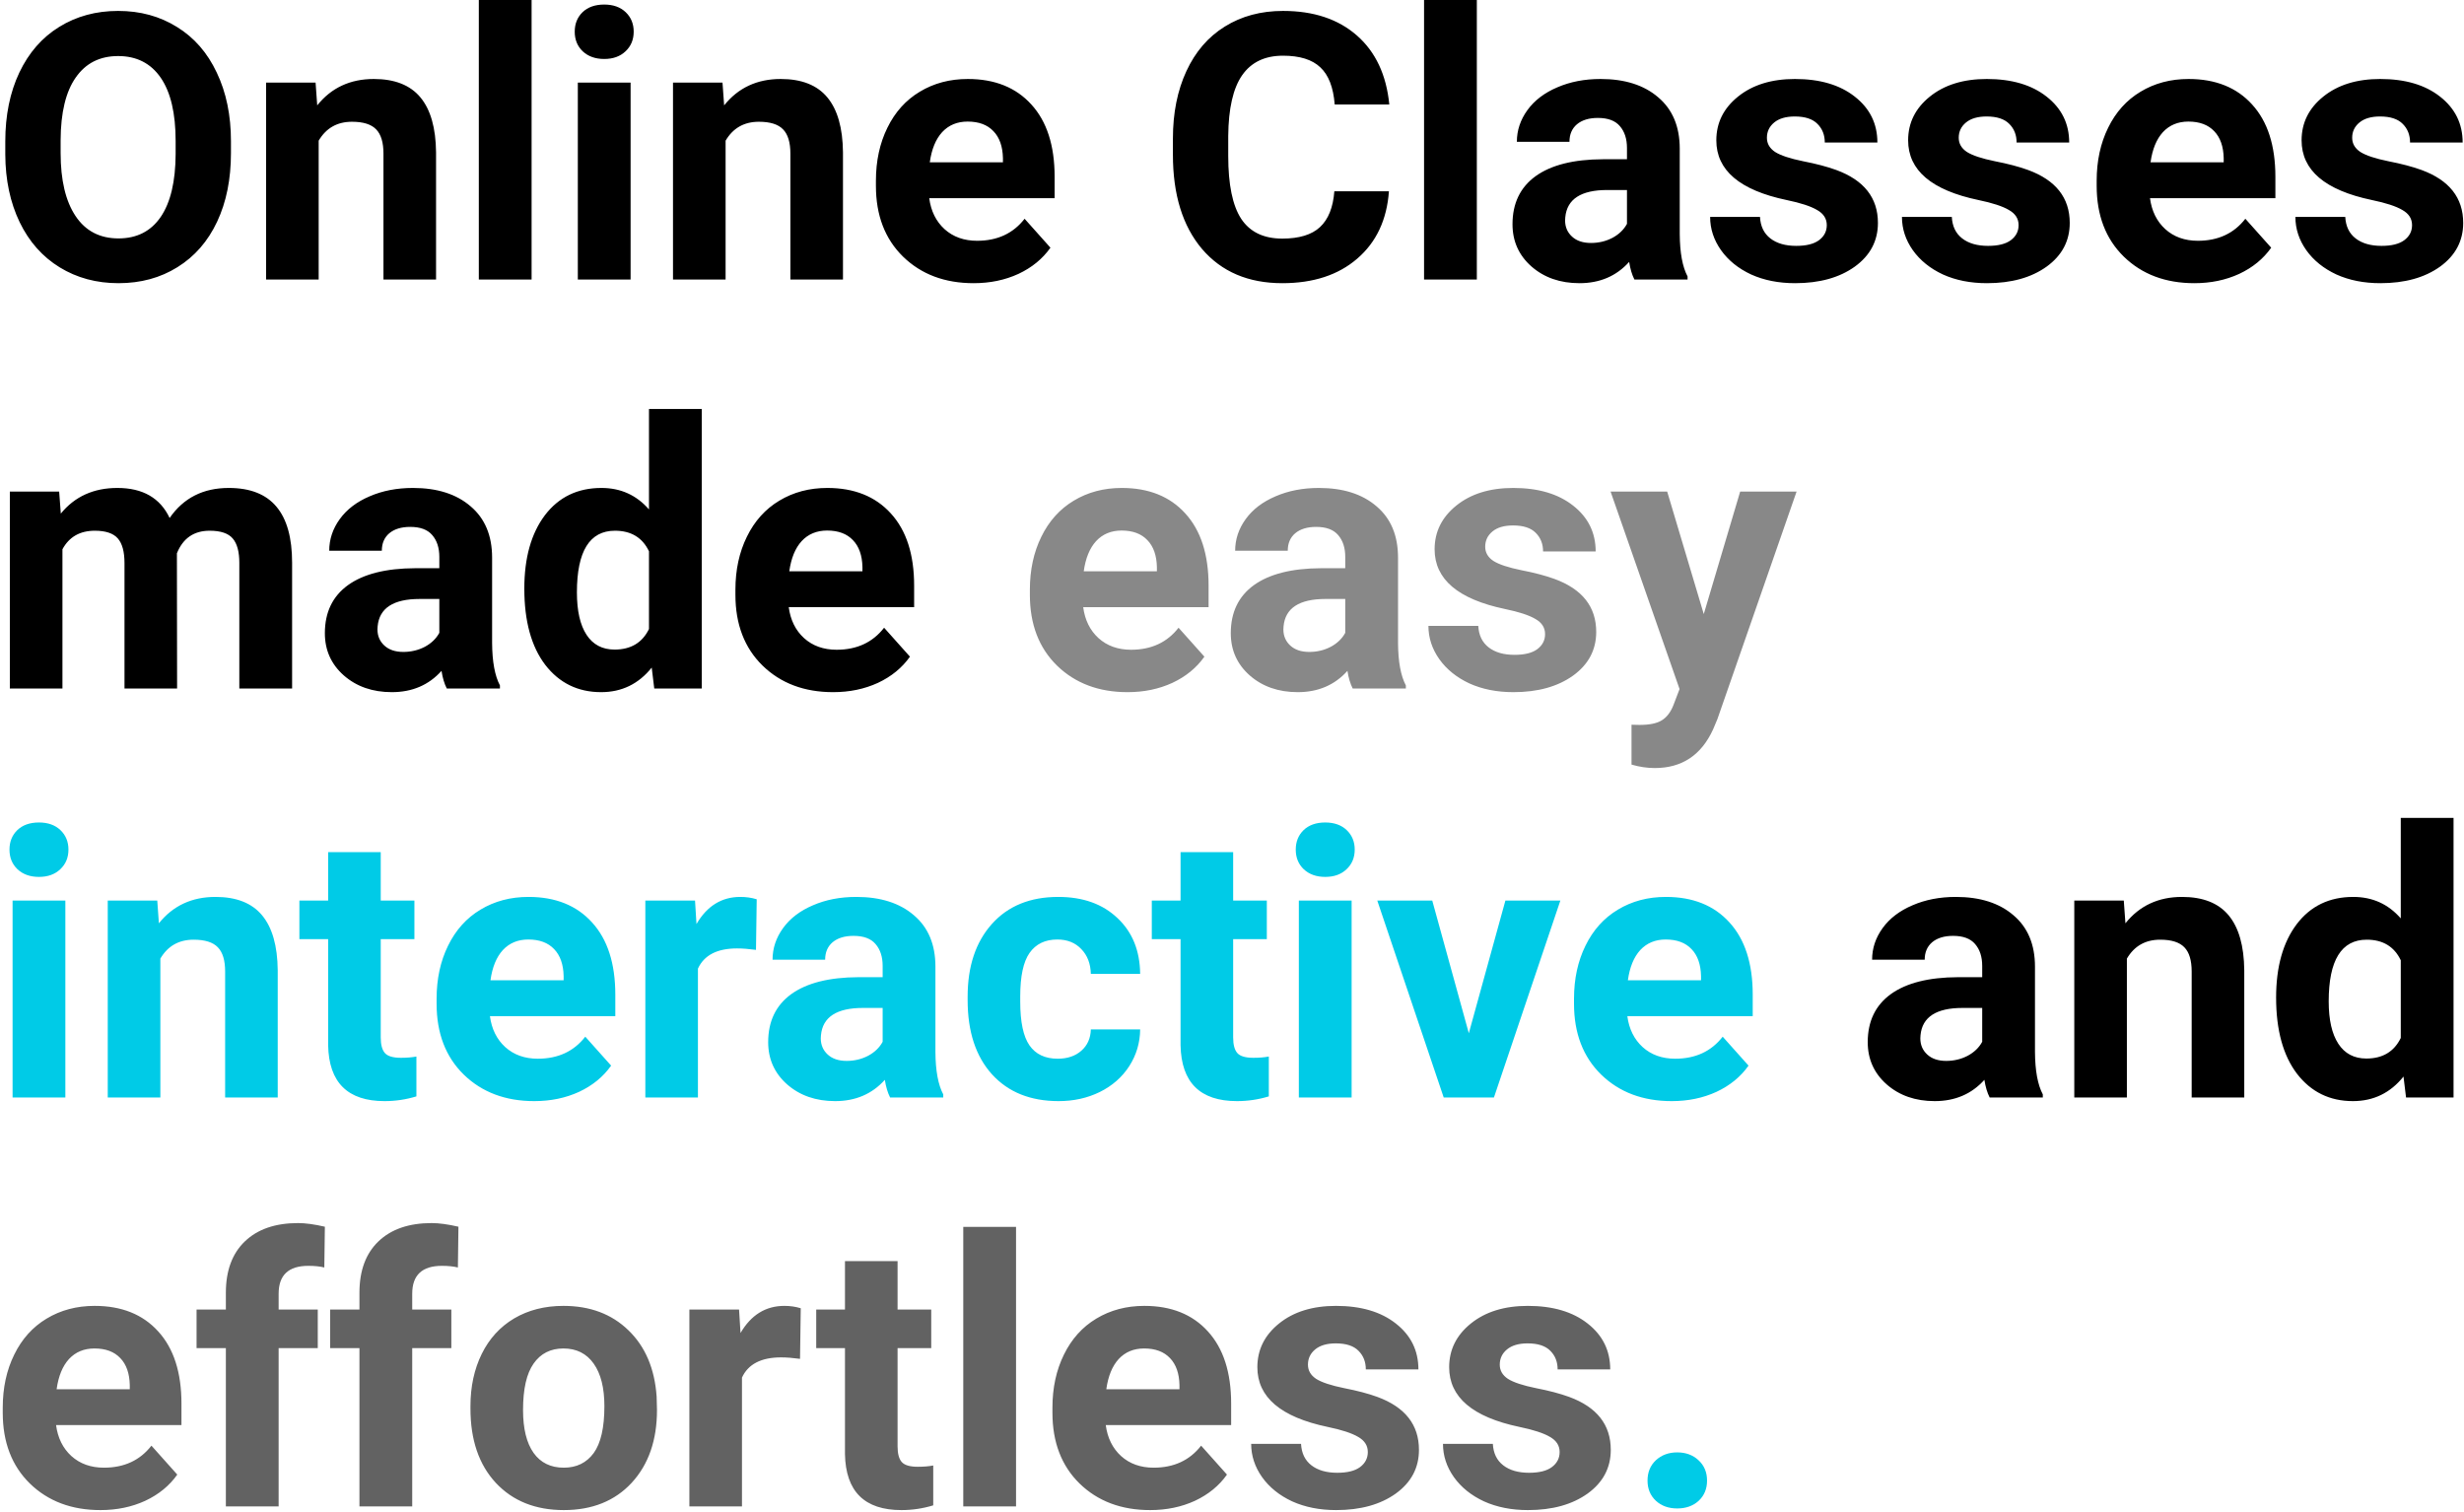 <svg width="476" height="292" viewBox="0 0 476 292" fill="none" xmlns="http://www.w3.org/2000/svg">
<path d="M44.617 29.566C44.617 34.605 43.727 39.023 41.945 42.82C40.164 46.617 37.609 49.547 34.281 51.609C30.977 53.672 27.18 54.703 22.891 54.703C18.648 54.703 14.863 53.684 11.535 51.645C8.207 49.605 5.629 46.699 3.801 42.926C1.973 39.129 1.047 34.77 1.023 29.848V27.316C1.023 22.277 1.926 17.848 3.73 14.027C5.559 10.184 8.125 7.242 11.43 5.203C14.758 3.141 18.555 2.109 22.82 2.109C27.086 2.109 30.871 3.141 34.176 5.203C37.504 7.242 40.07 10.184 41.875 14.027C43.703 17.848 44.617 22.266 44.617 27.281V29.566ZM33.93 27.246C33.93 21.879 32.969 17.801 31.047 15.012C29.125 12.223 26.383 10.828 22.82 10.828C19.281 10.828 16.551 12.211 14.629 14.977C12.707 17.719 11.734 21.75 11.711 27.07V29.566C11.711 34.793 12.672 38.848 14.594 41.73C16.516 44.613 19.281 46.055 22.891 46.055C26.43 46.055 29.148 44.672 31.047 41.906C32.945 39.117 33.906 35.062 33.93 29.742V27.246ZM60.965 15.961L61.281 20.355C64 16.957 67.644 15.258 72.215 15.258C76.246 15.258 79.246 16.441 81.215 18.809C83.184 21.176 84.191 24.715 84.238 29.426V54H74.078V29.672C74.078 27.516 73.609 25.957 72.672 24.996C71.734 24.012 70.176 23.52 67.996 23.52C65.137 23.52 62.992 24.738 61.562 27.176V54H51.402V15.961H60.965ZM102.695 54H92.5V0H102.695V54ZM121.82 54H111.625V15.961H121.82V54ZM111.027 6.117C111.027 4.594 111.531 3.34 112.539 2.355C113.57 1.371 114.965 0.879 116.723 0.879C118.457 0.879 119.84 1.371 120.871 2.355C121.902 3.34 122.418 4.594 122.418 6.117C122.418 7.664 121.891 8.93 120.836 9.914C119.805 10.898 118.434 11.391 116.723 11.391C115.012 11.391 113.629 10.898 112.574 9.914C111.543 8.93 111.027 7.664 111.027 6.117ZM139.574 15.961L139.891 20.355C142.609 16.957 146.254 15.258 150.824 15.258C154.855 15.258 157.855 16.441 159.824 18.809C161.793 21.176 162.801 24.715 162.848 29.426V54H152.688V29.672C152.688 27.516 152.219 25.957 151.281 24.996C150.344 24.012 148.785 23.52 146.605 23.52C143.746 23.52 141.602 24.738 140.172 27.176V54H130.012V15.961H139.574ZM188.09 54.703C182.512 54.703 177.965 52.992 174.449 49.57C170.957 46.148 169.211 41.59 169.211 35.895V34.91C169.211 31.09 169.949 27.68 171.426 24.68C172.902 21.656 174.988 19.336 177.684 17.719C180.402 16.078 183.496 15.258 186.965 15.258C192.168 15.258 196.258 16.898 199.234 20.18C202.234 23.461 203.734 28.113 203.734 34.137V38.285H179.512C179.84 40.77 180.824 42.762 182.465 44.262C184.129 45.762 186.227 46.512 188.758 46.512C192.672 46.512 195.73 45.094 197.934 42.258L202.926 47.848C201.402 50.004 199.34 51.691 196.738 52.91C194.137 54.105 191.254 54.703 188.09 54.703ZM186.93 23.484C184.914 23.484 183.273 24.164 182.008 25.523C180.766 26.883 179.969 28.828 179.617 31.359H193.75V30.551C193.703 28.301 193.094 26.566 191.922 25.348C190.75 24.105 189.086 23.484 186.93 23.484ZM268.316 36.949C267.918 42.457 265.879 46.793 262.199 49.957C258.543 53.121 253.715 54.703 247.715 54.703C241.152 54.703 235.984 52.5 232.211 48.094C228.461 43.664 226.586 37.594 226.586 29.883V26.754C226.586 21.832 227.453 17.496 229.188 13.746C230.922 9.996 233.395 7.125 236.605 5.133C239.84 3.117 243.59 2.109 247.855 2.109C253.762 2.109 258.52 3.691 262.129 6.855C265.738 10.02 267.824 14.461 268.387 20.18H257.84C257.582 16.875 256.656 14.484 255.062 13.008C253.492 11.508 251.09 10.758 247.855 10.758C244.34 10.758 241.703 12.023 239.945 14.555C238.211 17.062 237.32 20.965 237.273 26.262V30.129C237.273 35.66 238.105 39.703 239.77 42.258C241.457 44.812 244.105 46.09 247.715 46.09C250.973 46.09 253.398 45.352 254.992 43.875C256.609 42.375 257.535 40.066 257.77 36.949H268.316ZM285.297 54H275.102V0H285.297V54ZM315.742 54C315.273 53.086 314.934 51.949 314.723 50.59C312.262 53.332 309.062 54.703 305.125 54.703C301.398 54.703 298.305 53.625 295.844 51.469C293.406 49.312 292.188 46.594 292.188 43.312C292.188 39.281 293.676 36.188 296.652 34.031C299.652 31.875 303.977 30.785 309.625 30.762H314.301V28.582C314.301 26.824 313.844 25.418 312.93 24.363C312.039 23.309 310.621 22.781 308.676 22.781C306.965 22.781 305.617 23.191 304.633 24.012C303.672 24.832 303.191 25.957 303.191 27.387H293.031C293.031 25.184 293.711 23.145 295.07 21.27C296.43 19.395 298.352 17.93 300.836 16.875C303.32 15.797 306.109 15.258 309.203 15.258C313.891 15.258 317.605 16.441 320.348 18.809C323.113 21.152 324.496 24.457 324.496 28.723V45.211C324.52 48.82 325.023 51.551 326.008 53.402V54H315.742ZM307.34 46.934C308.84 46.934 310.223 46.605 311.488 45.949C312.754 45.27 313.691 44.367 314.301 43.242V36.703H310.504C305.418 36.703 302.711 38.461 302.383 41.977L302.348 42.574C302.348 43.84 302.793 44.883 303.684 45.703C304.574 46.523 305.793 46.934 307.34 46.934ZM352.902 43.488C352.902 42.246 352.281 41.273 351.039 40.57C349.82 39.844 347.852 39.199 345.133 38.637C336.086 36.738 331.562 32.895 331.562 27.105C331.562 23.73 332.957 20.918 335.746 18.668C338.559 16.395 342.227 15.258 346.75 15.258C351.578 15.258 355.434 16.395 358.316 18.668C361.223 20.941 362.676 23.895 362.676 27.527H352.516C352.516 26.074 352.047 24.879 351.109 23.941C350.172 22.98 348.707 22.5 346.715 22.5C345.004 22.5 343.68 22.887 342.742 23.66C341.805 24.434 341.336 25.418 341.336 26.613C341.336 27.738 341.863 28.652 342.918 29.355C343.996 30.035 345.801 30.633 348.332 31.148C350.863 31.641 352.996 32.203 354.73 32.836C360.098 34.805 362.781 38.215 362.781 43.066C362.781 46.535 361.293 49.348 358.316 51.504C355.34 53.637 351.496 54.703 346.785 54.703C343.598 54.703 340.762 54.141 338.277 53.016C335.816 51.867 333.883 50.309 332.477 48.34C331.07 46.348 330.367 44.203 330.367 41.906H340C340.094 43.711 340.762 45.094 342.004 46.055C343.246 47.016 344.91 47.496 346.996 47.496C348.941 47.496 350.406 47.133 351.391 46.406C352.398 45.656 352.902 44.684 352.902 43.488ZM389.957 43.488C389.957 42.246 389.336 41.273 388.094 40.57C386.875 39.844 384.906 39.199 382.188 38.637C373.141 36.738 368.617 32.895 368.617 27.105C368.617 23.73 370.012 20.918 372.801 18.668C375.613 16.395 379.281 15.258 383.805 15.258C388.633 15.258 392.488 16.395 395.371 18.668C398.277 20.941 399.73 23.895 399.73 27.527H389.57C389.57 26.074 389.102 24.879 388.164 23.941C387.227 22.98 385.762 22.5 383.77 22.5C382.059 22.5 380.734 22.887 379.797 23.66C378.859 24.434 378.391 25.418 378.391 26.613C378.391 27.738 378.918 28.652 379.973 29.355C381.051 30.035 382.855 30.633 385.387 31.148C387.918 31.641 390.051 32.203 391.785 32.836C397.152 34.805 399.836 38.215 399.836 43.066C399.836 46.535 398.348 49.348 395.371 51.504C392.395 53.637 388.551 54.703 383.84 54.703C380.652 54.703 377.816 54.141 375.332 53.016C372.871 51.867 370.938 50.309 369.531 48.34C368.125 46.348 367.422 44.203 367.422 41.906H377.055C377.148 43.711 377.816 45.094 379.059 46.055C380.301 47.016 381.965 47.496 384.051 47.496C385.996 47.496 387.461 47.133 388.445 46.406C389.453 45.656 389.957 44.684 389.957 43.488ZM423.918 54.703C418.34 54.703 413.793 52.992 410.277 49.57C406.785 46.148 405.039 41.59 405.039 35.895V34.91C405.039 31.09 405.777 27.68 407.254 24.68C408.73 21.656 410.816 19.336 413.512 17.719C416.23 16.078 419.324 15.258 422.793 15.258C427.996 15.258 432.086 16.898 435.062 20.18C438.062 23.461 439.562 28.113 439.562 34.137V38.285H415.34C415.668 40.77 416.652 42.762 418.293 44.262C419.957 45.762 422.055 46.512 424.586 46.512C428.5 46.512 431.559 45.094 433.762 42.258L438.754 47.848C437.23 50.004 435.168 51.691 432.566 52.91C429.965 54.105 427.082 54.703 423.918 54.703ZM422.758 23.484C420.742 23.484 419.102 24.164 417.836 25.523C416.594 26.883 415.797 28.828 415.445 31.359H429.578V30.551C429.531 28.301 428.922 26.566 427.75 25.348C426.578 24.105 424.914 23.484 422.758 23.484ZM465.965 43.488C465.965 42.246 465.344 41.273 464.102 40.57C462.883 39.844 460.914 39.199 458.195 38.637C449.148 36.738 444.625 32.895 444.625 27.105C444.625 23.73 446.02 20.918 448.809 18.668C451.621 16.395 455.289 15.258 459.812 15.258C464.641 15.258 468.496 16.395 471.379 18.668C474.285 20.941 475.738 23.895 475.738 27.527H465.578C465.578 26.074 465.109 24.879 464.172 23.941C463.234 22.98 461.77 22.5 459.777 22.5C458.066 22.5 456.742 22.887 455.805 23.66C454.867 24.434 454.398 25.418 454.398 26.613C454.398 27.738 454.926 28.652 455.98 29.355C457.059 30.035 458.863 30.633 461.395 31.148C463.926 31.641 466.059 32.203 467.793 32.836C473.16 34.805 475.844 38.215 475.844 43.066C475.844 46.535 474.355 49.348 471.379 51.504C468.402 53.637 464.559 54.703 459.848 54.703C456.66 54.703 453.824 54.141 451.34 53.016C448.879 51.867 446.945 50.309 445.539 48.34C444.133 46.348 443.43 44.203 443.43 41.906H453.062C453.156 43.711 453.824 45.094 455.066 46.055C456.309 47.016 457.973 47.496 460.059 47.496C462.004 47.496 463.469 47.133 464.453 46.406C465.461 45.656 465.965 44.684 465.965 43.488ZM11.43 94.961L11.746 99.215C14.441 95.91 18.086 94.258 22.68 94.258C27.578 94.258 30.941 96.191 32.77 100.059C35.441 96.191 39.25 94.258 44.195 94.258C48.32 94.258 51.391 95.465 53.406 97.879C55.422 100.27 56.43 103.879 56.43 108.707V133H46.234V108.742C46.234 106.586 45.812 105.016 44.969 104.031C44.125 103.023 42.637 102.52 40.504 102.52C37.457 102.52 35.348 103.973 34.176 106.879L34.211 133H24.051V108.777C24.051 106.574 23.617 104.98 22.75 103.996C21.883 103.012 20.406 102.52 18.32 102.52C15.438 102.52 13.352 103.715 12.062 106.105V133H1.902V94.961H11.43ZM86.312 133C85.844 132.086 85.504 130.949 85.293 129.59C82.832 132.332 79.633 133.703 75.695 133.703C71.969 133.703 68.875 132.625 66.414 130.469C63.977 128.312 62.758 125.594 62.758 122.312C62.758 118.281 64.246 115.188 67.223 113.031C70.223 110.875 74.547 109.785 80.195 109.762H84.871V107.582C84.871 105.824 84.414 104.418 83.5 103.363C82.609 102.309 81.191 101.781 79.246 101.781C77.535 101.781 76.188 102.191 75.203 103.012C74.242 103.832 73.762 104.957 73.762 106.387H63.602C63.602 104.184 64.281 102.145 65.641 100.27C67 98.394 68.922 96.93 71.406 95.875C73.891 94.797 76.68 94.258 79.773 94.258C84.461 94.258 88.176 95.441 90.918 97.809C93.684 100.152 95.066 103.457 95.066 107.723V124.211C95.09 127.82 95.594 130.551 96.578 132.402V133H86.312ZM77.91 125.934C79.41 125.934 80.793 125.605 82.059 124.949C83.324 124.27 84.262 123.367 84.871 122.242V115.703H81.074C75.988 115.703 73.281 117.461 72.953 120.977L72.918 121.574C72.918 122.84 73.363 123.883 74.254 124.703C75.144 125.523 76.363 125.934 77.91 125.934ZM101.289 113.699C101.289 107.77 102.613 103.047 105.262 99.531C107.934 96.016 111.578 94.258 116.195 94.258C119.898 94.258 122.957 95.641 125.371 98.406V79H135.566V133H126.391L125.898 128.957C123.367 132.121 120.109 133.703 116.125 133.703C111.648 133.703 108.051 131.945 105.332 128.43C102.637 124.891 101.289 119.98 101.289 113.699ZM111.449 114.438C111.449 118 112.07 120.73 113.312 122.629C114.555 124.527 116.359 125.477 118.727 125.477C121.867 125.477 124.082 124.152 125.371 121.504V106.492C124.105 103.844 121.914 102.52 118.797 102.52C113.898 102.52 111.449 106.492 111.449 114.438ZM160.949 133.703C155.371 133.703 150.824 131.992 147.309 128.57C143.816 125.148 142.07 120.59 142.07 114.895V113.91C142.07 110.09 142.809 106.68 144.285 103.68C145.762 100.656 147.848 98.336 150.543 96.719C153.262 95.078 156.355 94.258 159.824 94.258C165.027 94.258 169.117 95.898 172.094 99.18C175.094 102.461 176.594 107.113 176.594 113.137V117.285H152.371C152.699 119.77 153.684 121.762 155.324 123.262C156.988 124.762 159.086 125.512 161.617 125.512C165.531 125.512 168.59 124.094 170.793 121.258L175.785 126.848C174.262 129.004 172.199 130.691 169.598 131.91C166.996 133.105 164.113 133.703 160.949 133.703ZM159.789 102.484C157.773 102.484 156.133 103.164 154.867 104.523C153.625 105.883 152.828 107.828 152.477 110.359H166.609V109.551C166.562 107.301 165.953 105.566 164.781 104.348C163.609 103.105 161.945 102.484 159.789 102.484ZM384.367 212C383.898 211.086 383.559 209.949 383.348 208.59C380.887 211.332 377.688 212.703 373.75 212.703C370.023 212.703 366.93 211.625 364.469 209.469C362.031 207.312 360.812 204.594 360.812 201.312C360.812 197.281 362.301 194.188 365.277 192.031C368.277 189.875 372.602 188.785 378.25 188.762H382.926V186.582C382.926 184.824 382.469 183.418 381.555 182.363C380.664 181.309 379.246 180.781 377.301 180.781C375.59 180.781 374.242 181.191 373.258 182.012C372.297 182.832 371.816 183.957 371.816 185.387H361.656C361.656 183.184 362.336 181.145 363.695 179.27C365.055 177.395 366.977 175.93 369.461 174.875C371.945 173.797 374.734 173.258 377.828 173.258C382.516 173.258 386.23 174.441 388.973 176.809C391.738 179.152 393.121 182.457 393.121 186.723V203.211C393.145 206.82 393.648 209.551 394.633 211.402V212H384.367ZM375.965 204.934C377.465 204.934 378.848 204.605 380.113 203.949C381.379 203.27 382.316 202.367 382.926 201.242V194.703H379.129C374.043 194.703 371.336 196.461 371.008 199.977L370.973 200.574C370.973 201.84 371.418 202.883 372.309 203.703C373.199 204.523 374.418 204.934 375.965 204.934ZM410.277 173.961L410.594 178.355C413.312 174.957 416.957 173.258 421.527 173.258C425.559 173.258 428.559 174.441 430.527 176.809C432.496 179.176 433.504 182.715 433.551 187.426V212H423.391V187.672C423.391 185.516 422.922 183.957 421.984 182.996C421.047 182.012 419.488 181.52 417.309 181.52C414.449 181.52 412.305 182.738 410.875 185.176V212H400.715V173.961H410.277ZM439.703 192.699C439.703 186.77 441.027 182.047 443.676 178.531C446.348 175.016 449.992 173.258 454.609 173.258C458.312 173.258 461.371 174.641 463.785 177.406V158H473.98V212H464.805L464.312 207.957C461.781 211.121 458.523 212.703 454.539 212.703C450.062 212.703 446.465 210.945 443.746 207.43C441.051 203.891 439.703 198.98 439.703 192.699ZM449.863 193.438C449.863 197 450.484 199.73 451.727 201.629C452.969 203.527 454.773 204.477 457.141 204.477C460.281 204.477 462.496 203.152 463.785 200.504V185.492C462.52 182.844 460.328 181.52 457.211 181.52C452.312 181.52 449.863 185.492 449.863 193.438Z" fill="black"/>
<path d="M217.832 133.703C212.254 133.703 207.707 131.992 204.191 128.57C200.699 125.148 198.953 120.59 198.953 114.895V113.91C198.953 110.09 199.691 106.68 201.168 103.68C202.645 100.656 204.73 98.336 207.426 96.719C210.145 95.078 213.238 94.258 216.707 94.258C221.91 94.258 226 95.898 228.977 99.18C231.977 102.461 233.477 107.113 233.477 113.137V117.285H209.254C209.582 119.77 210.566 121.762 212.207 123.262C213.871 124.762 215.969 125.512 218.5 125.512C222.414 125.512 225.473 124.094 227.676 121.258L232.668 126.848C231.145 129.004 229.082 130.691 226.48 131.91C223.879 133.105 220.996 133.703 217.832 133.703ZM216.672 102.484C214.656 102.484 213.016 103.164 211.75 104.523C210.508 105.883 209.711 107.828 209.359 110.359H223.492V109.551C223.445 107.301 222.836 105.566 221.664 104.348C220.492 103.105 218.828 102.484 216.672 102.484ZM261.32 133C260.852 132.086 260.512 130.949 260.301 129.59C257.84 132.332 254.641 133.703 250.703 133.703C246.977 133.703 243.883 132.625 241.422 130.469C238.984 128.312 237.766 125.594 237.766 122.312C237.766 118.281 239.254 115.188 242.23 113.031C245.23 110.875 249.555 109.785 255.203 109.762H259.879V107.582C259.879 105.824 259.422 104.418 258.508 103.363C257.617 102.309 256.199 101.781 254.254 101.781C252.543 101.781 251.195 102.191 250.211 103.012C249.25 103.832 248.77 104.957 248.77 106.387H238.609C238.609 104.184 239.289 102.145 240.648 100.27C242.008 98.394 243.93 96.93 246.414 95.875C248.898 94.797 251.688 94.258 254.781 94.258C259.469 94.258 263.184 95.441 265.926 97.809C268.691 100.152 270.074 103.457 270.074 107.723V124.211C270.098 127.82 270.602 130.551 271.586 132.402V133H261.32ZM252.918 125.934C254.418 125.934 255.801 125.605 257.066 124.949C258.332 124.27 259.27 123.367 259.879 122.242V115.703H256.082C250.996 115.703 248.289 117.461 247.961 120.977L247.926 121.574C247.926 122.84 248.371 123.883 249.262 124.703C250.152 125.523 251.371 125.934 252.918 125.934ZM298.48 122.488C298.48 121.246 297.859 120.273 296.617 119.57C295.398 118.844 293.43 118.199 290.711 117.637C281.664 115.738 277.141 111.895 277.141 106.105C277.141 102.73 278.535 99.918 281.324 97.668C284.137 95.394 287.805 94.258 292.328 94.258C297.156 94.258 301.012 95.394 303.895 97.668C306.801 99.941 308.254 102.895 308.254 106.527H298.094C298.094 105.074 297.625 103.879 296.688 102.941C295.75 101.98 294.285 101.5 292.293 101.5C290.582 101.5 289.258 101.887 288.32 102.66C287.383 103.434 286.914 104.418 286.914 105.613C286.914 106.738 287.441 107.652 288.496 108.355C289.574 109.035 291.379 109.633 293.91 110.148C296.441 110.641 298.574 111.203 300.309 111.836C305.676 113.805 308.359 117.215 308.359 122.066C308.359 125.535 306.871 128.348 303.895 130.504C300.918 132.637 297.074 133.703 292.363 133.703C289.176 133.703 286.34 133.141 283.855 132.016C281.395 130.867 279.461 129.309 278.055 127.34C276.648 125.348 275.945 123.203 275.945 120.906H285.578C285.672 122.711 286.34 124.094 287.582 125.055C288.824 126.016 290.488 126.496 292.574 126.496C294.52 126.496 295.984 126.133 296.969 125.406C297.977 124.656 298.48 123.684 298.48 122.488ZM329.137 118.621L336.168 94.961H347.066L331.773 138.906L330.93 140.91C328.656 145.879 324.906 148.363 319.68 148.363C318.203 148.363 316.703 148.141 315.18 147.695V139.996L316.727 140.031C318.648 140.031 320.078 139.738 321.016 139.152C321.977 138.566 322.727 137.594 323.266 136.234L324.461 133.105L311.137 94.961H322.07L329.137 118.621Z" fill="#888888"/>
<path d="M12.625 212H2.43V173.961H12.625V212ZM1.832 164.117C1.832 162.594 2.336 161.34 3.344 160.355C4.375 159.371 5.77 158.879 7.527 158.879C9.262 158.879 10.645 159.371 11.676 160.355C12.707 161.34 13.223 162.594 13.223 164.117C13.223 165.664 12.695 166.93 11.641 167.914C10.609 168.898 9.238 169.391 7.527 169.391C5.816 169.391 4.434 168.898 3.379 167.914C2.348 166.93 1.832 165.664 1.832 164.117ZM30.379 173.961L30.695 178.355C33.414 174.957 37.059 173.258 41.629 173.258C45.66 173.258 48.66 174.441 50.629 176.809C52.598 179.176 53.605 182.715 53.652 187.426V212H43.492V187.672C43.492 185.516 43.023 183.957 42.086 182.996C41.148 182.012 39.59 181.52 37.41 181.52C34.551 181.52 32.406 182.738 30.977 185.176V212H20.816V173.961H30.379ZM73.551 164.609V173.961H80.055V181.414H73.551V200.398C73.551 201.805 73.82 202.812 74.359 203.422C74.898 204.031 75.93 204.336 77.453 204.336C78.578 204.336 79.574 204.254 80.441 204.09V211.789C78.449 212.398 76.398 212.703 74.289 212.703C67.164 212.703 63.531 209.105 63.391 201.91V181.414H57.836V173.961H63.391V164.609H73.551ZM103.223 212.703C97.644 212.703 93.098 210.992 89.582 207.57C86.09 204.148 84.344 199.59 84.344 193.895V192.91C84.344 189.09 85.082 185.68 86.559 182.68C88.035 179.656 90.121 177.336 92.816 175.719C95.535 174.078 98.629 173.258 102.098 173.258C107.301 173.258 111.391 174.898 114.367 178.18C117.367 181.461 118.867 186.113 118.867 192.137V196.285H94.644C94.973 198.77 95.957 200.762 97.598 202.262C99.262 203.762 101.359 204.512 103.891 204.512C107.805 204.512 110.863 203.094 113.066 200.258L118.059 205.848C116.535 208.004 114.473 209.691 111.871 210.91C109.27 212.105 106.387 212.703 103.223 212.703ZM102.062 181.484C100.047 181.484 98.406 182.164 97.141 183.523C95.898 184.883 95.102 186.828 94.75 189.359H108.883V188.551C108.836 186.301 108.227 184.566 107.055 183.348C105.883 182.105 104.219 181.484 102.062 181.484ZM146.043 183.488C144.66 183.301 143.441 183.207 142.387 183.207C138.543 183.207 136.023 184.508 134.828 187.109V212H124.668V173.961H134.266L134.547 178.496C136.586 175.004 139.41 173.258 143.02 173.258C144.145 173.258 145.199 173.41 146.184 173.715L146.043 183.488ZM171.953 212C171.484 211.086 171.145 209.949 170.934 208.59C168.473 211.332 165.273 212.703 161.336 212.703C157.609 212.703 154.516 211.625 152.055 209.469C149.617 207.312 148.398 204.594 148.398 201.312C148.398 197.281 149.887 194.188 152.863 192.031C155.863 189.875 160.188 188.785 165.836 188.762H170.512V186.582C170.512 184.824 170.055 183.418 169.141 182.363C168.25 181.309 166.832 180.781 164.887 180.781C163.176 180.781 161.828 181.191 160.844 182.012C159.883 182.832 159.402 183.957 159.402 185.387H149.242C149.242 183.184 149.922 181.145 151.281 179.27C152.641 177.395 154.562 175.93 157.047 174.875C159.531 173.797 162.32 173.258 165.414 173.258C170.102 173.258 173.816 174.441 176.559 176.809C179.324 179.152 180.707 182.457 180.707 186.723V203.211C180.73 206.82 181.234 209.551 182.219 211.402V212H171.953ZM163.551 204.934C165.051 204.934 166.434 204.605 167.699 203.949C168.965 203.27 169.902 202.367 170.512 201.242V194.703H166.715C161.629 194.703 158.922 196.461 158.594 199.977L158.559 200.574C158.559 201.84 159.004 202.883 159.895 203.703C160.785 204.523 162.004 204.934 163.551 204.934ZM204.332 204.512C206.207 204.512 207.73 203.996 208.902 202.965C210.074 201.934 210.684 200.562 210.73 198.852H220.258C220.234 201.43 219.531 203.797 218.148 205.953C216.766 208.086 214.867 209.75 212.453 210.945C210.062 212.117 207.414 212.703 204.508 212.703C199.07 212.703 194.781 210.98 191.641 207.535C188.5 204.066 186.93 199.285 186.93 193.191V192.523C186.93 186.664 188.488 181.988 191.605 178.496C194.723 175.004 199 173.258 204.438 173.258C209.195 173.258 213.004 174.617 215.863 177.336C218.746 180.031 220.211 183.629 220.258 188.129H210.73C210.684 186.16 210.074 184.566 208.902 183.348C207.73 182.105 206.184 181.484 204.262 181.484C201.895 181.484 200.102 182.352 198.883 184.086C197.688 185.797 197.09 188.586 197.09 192.453V193.508C197.09 197.422 197.688 200.234 198.883 201.945C200.078 203.656 201.895 204.512 204.332 204.512ZM238.223 164.609V173.961H244.727V181.414H238.223V200.398C238.223 201.805 238.492 202.812 239.031 203.422C239.57 204.031 240.602 204.336 242.125 204.336C243.25 204.336 244.246 204.254 245.113 204.09V211.789C243.121 212.398 241.07 212.703 238.961 212.703C231.836 212.703 228.203 209.105 228.062 201.91V181.414H222.508V173.961H228.062V164.609H238.223ZM261.109 212H250.914V173.961H261.109V212ZM250.316 164.117C250.316 162.594 250.82 161.34 251.828 160.355C252.859 159.371 254.254 158.879 256.012 158.879C257.746 158.879 259.129 159.371 260.16 160.355C261.191 161.34 261.707 162.594 261.707 164.117C261.707 165.664 261.18 166.93 260.125 167.914C259.094 168.898 257.723 169.391 256.012 169.391C254.301 169.391 252.918 168.898 251.863 167.914C250.832 166.93 250.316 165.664 250.316 164.117ZM283.75 199.59L290.816 173.961H301.434L288.602 212H278.898L266.066 173.961H276.684L283.75 199.59ZM322.949 212.703C317.371 212.703 312.824 210.992 309.309 207.57C305.816 204.148 304.07 199.59 304.07 193.895V192.91C304.07 189.09 304.809 185.68 306.285 182.68C307.762 179.656 309.848 177.336 312.543 175.719C315.262 174.078 318.355 173.258 321.824 173.258C327.027 173.258 331.117 174.898 334.094 178.18C337.094 181.461 338.594 186.113 338.594 192.137V196.285H314.371C314.699 198.77 315.684 200.762 317.324 202.262C318.988 203.762 321.086 204.512 323.617 204.512C327.531 204.512 330.59 203.094 332.793 200.258L337.785 205.848C336.262 208.004 334.199 209.691 331.598 210.91C328.996 212.105 326.113 212.703 322.949 212.703ZM321.789 181.484C319.773 181.484 318.133 182.164 316.867 183.523C315.625 184.883 314.828 186.828 314.477 189.359H328.609V188.551C328.562 186.301 327.953 184.566 326.781 183.348C325.609 182.105 323.945 181.484 321.789 181.484ZM318.273 286.008C318.273 284.391 318.812 283.078 319.891 282.07C320.992 281.062 322.363 280.559 324.004 280.559C325.668 280.559 327.039 281.062 328.117 282.07C329.219 283.078 329.77 284.391 329.77 286.008C329.77 287.602 329.23 288.902 328.152 289.91C327.074 290.895 325.691 291.387 324.004 291.387C322.34 291.387 320.969 290.895 319.891 289.91C318.812 288.902 318.273 287.602 318.273 286.008Z" fill="#00CBE7"/>
<path d="M19.41 291.703C13.832 291.703 9.285 289.992 5.77 286.57C2.277 283.148 0.531 278.59 0.531 272.895V271.91C0.531 268.09 1.27 264.68 2.746 261.68C4.223 258.656 6.309 256.336 9.004 254.719C11.723 253.078 14.816 252.258 18.285 252.258C23.488 252.258 27.578 253.898 30.555 257.18C33.555 260.461 35.055 265.113 35.055 271.137V275.285H10.832C11.16 277.77 12.145 279.762 13.785 281.262C15.449 282.762 17.547 283.512 20.078 283.512C23.992 283.512 27.051 282.094 29.254 279.258L34.246 284.848C32.723 287.004 30.66 288.691 28.059 289.91C25.457 291.105 22.574 291.703 19.41 291.703ZM18.25 260.484C16.234 260.484 14.594 261.164 13.328 262.523C12.086 263.883 11.289 265.828 10.938 268.359H25.07V267.551C25.023 265.301 24.414 263.566 23.242 262.348C22.07 261.105 20.406 260.484 18.25 260.484ZM43.633 291V260.414H37.973V252.961H43.633V249.727C43.633 245.461 44.852 242.156 47.289 239.812C49.75 237.445 53.184 236.262 57.59 236.262C58.996 236.262 60.719 236.496 62.758 236.965L62.652 244.84C61.809 244.629 60.777 244.523 59.559 244.523C55.738 244.523 53.828 246.316 53.828 249.902V252.961H61.387V260.414H53.828V291H43.633ZM69.438 291V260.414H63.777V252.961H69.438V249.727C69.438 245.461 70.656 242.156 73.094 239.812C75.555 237.445 78.988 236.262 83.394 236.262C84.801 236.262 86.523 236.496 88.562 236.965L88.457 244.84C87.613 244.629 86.582 244.523 85.363 244.523C81.543 244.523 79.633 246.316 79.633 249.902V252.961H87.191V260.414H79.633V291H69.438ZM90.883 271.629C90.883 267.855 91.609 264.492 93.062 261.539C94.516 258.586 96.602 256.301 99.32 254.684C102.062 253.066 105.238 252.258 108.848 252.258C113.98 252.258 118.164 253.828 121.398 256.969C124.656 260.109 126.473 264.375 126.848 269.766L126.918 272.367C126.918 278.203 125.289 282.891 122.031 286.43C118.773 289.945 114.402 291.703 108.918 291.703C103.434 291.703 99.051 289.945 95.769 286.43C92.512 282.914 90.883 278.133 90.883 272.086V271.629ZM101.043 272.367C101.043 275.977 101.723 278.742 103.082 280.664C104.441 282.562 106.387 283.512 108.918 283.512C111.379 283.512 113.301 282.574 114.684 280.699C116.066 278.801 116.758 275.777 116.758 271.629C116.758 268.09 116.066 265.348 114.684 263.402C113.301 261.457 111.355 260.484 108.848 260.484C106.363 260.484 104.441 261.457 103.082 263.402C101.723 265.324 101.043 268.312 101.043 272.367ZM154.551 262.488C153.168 262.301 151.949 262.207 150.895 262.207C147.051 262.207 144.531 263.508 143.336 266.109V291H133.176V252.961H142.773L143.055 257.496C145.094 254.004 147.918 252.258 151.527 252.258C152.652 252.258 153.707 252.41 154.691 252.715L154.551 262.488ZM173.395 243.609V252.961H179.898V260.414H173.395V279.398C173.395 280.805 173.664 281.812 174.203 282.422C174.742 283.031 175.773 283.336 177.297 283.336C178.422 283.336 179.418 283.254 180.285 283.09V290.789C178.293 291.398 176.242 291.703 174.133 291.703C167.008 291.703 163.375 288.105 163.234 280.91V260.414H157.68V252.961H163.234V243.609H173.395ZM196.281 291H186.086V237H196.281V291ZM222.191 291.703C216.613 291.703 212.066 289.992 208.551 286.57C205.059 283.148 203.312 278.59 203.312 272.895V271.91C203.312 268.09 204.051 264.68 205.527 261.68C207.004 258.656 209.09 256.336 211.785 254.719C214.504 253.078 217.598 252.258 221.066 252.258C226.27 252.258 230.359 253.898 233.336 257.18C236.336 260.461 237.836 265.113 237.836 271.137V275.285H213.613C213.941 277.77 214.926 279.762 216.566 281.262C218.23 282.762 220.328 283.512 222.859 283.512C226.773 283.512 229.832 282.094 232.035 279.258L237.027 284.848C235.504 287.004 233.441 288.691 230.84 289.91C228.238 291.105 225.355 291.703 222.191 291.703ZM221.031 260.484C219.016 260.484 217.375 261.164 216.109 262.523C214.867 263.883 214.07 265.828 213.719 268.359H227.852V267.551C227.805 265.301 227.195 263.566 226.023 262.348C224.852 261.105 223.188 260.484 221.031 260.484ZM264.238 280.488C264.238 279.246 263.617 278.273 262.375 277.57C261.156 276.844 259.188 276.199 256.469 275.637C247.422 273.738 242.898 269.895 242.898 264.105C242.898 260.73 244.293 257.918 247.082 255.668C249.895 253.395 253.562 252.258 258.086 252.258C262.914 252.258 266.77 253.395 269.652 255.668C272.559 257.941 274.012 260.895 274.012 264.527H263.852C263.852 263.074 263.383 261.879 262.445 260.941C261.508 259.98 260.043 259.5 258.051 259.5C256.34 259.5 255.016 259.887 254.078 260.66C253.141 261.434 252.672 262.418 252.672 263.613C252.672 264.738 253.199 265.652 254.254 266.355C255.332 267.035 257.137 267.633 259.668 268.148C262.199 268.641 264.332 269.203 266.066 269.836C271.434 271.805 274.117 275.215 274.117 280.066C274.117 283.535 272.629 286.348 269.652 288.504C266.676 290.637 262.832 291.703 258.121 291.703C254.934 291.703 252.098 291.141 249.613 290.016C247.152 288.867 245.219 287.309 243.812 285.34C242.406 283.348 241.703 281.203 241.703 278.906H251.336C251.43 280.711 252.098 282.094 253.34 283.055C254.582 284.016 256.246 284.496 258.332 284.496C260.277 284.496 261.742 284.133 262.727 283.406C263.734 282.656 264.238 281.684 264.238 280.488ZM301.293 280.488C301.293 279.246 300.672 278.273 299.43 277.57C298.211 276.844 296.242 276.199 293.523 275.637C284.477 273.738 279.953 269.895 279.953 264.105C279.953 260.73 281.348 257.918 284.137 255.668C286.949 253.395 290.617 252.258 295.141 252.258C299.969 252.258 303.824 253.395 306.707 255.668C309.613 257.941 311.066 260.895 311.066 264.527H300.906C300.906 263.074 300.438 261.879 299.5 260.941C298.562 259.98 297.098 259.5 295.105 259.5C293.395 259.5 292.07 259.887 291.133 260.66C290.195 261.434 289.727 262.418 289.727 263.613C289.727 264.738 290.254 265.652 291.309 266.355C292.387 267.035 294.191 267.633 296.723 268.148C299.254 268.641 301.387 269.203 303.121 269.836C308.488 271.805 311.172 275.215 311.172 280.066C311.172 283.535 309.684 286.348 306.707 288.504C303.73 290.637 299.887 291.703 295.176 291.703C291.988 291.703 289.152 291.141 286.668 290.016C284.207 288.867 282.273 287.309 280.867 285.34C279.461 283.348 278.758 281.203 278.758 278.906H288.391C288.484 280.711 289.152 282.094 290.395 283.055C291.637 284.016 293.301 284.496 295.387 284.496C297.332 284.496 298.797 284.133 299.781 283.406C300.789 282.656 301.293 281.684 301.293 280.488Z" fill="#626262"/>
</svg>
